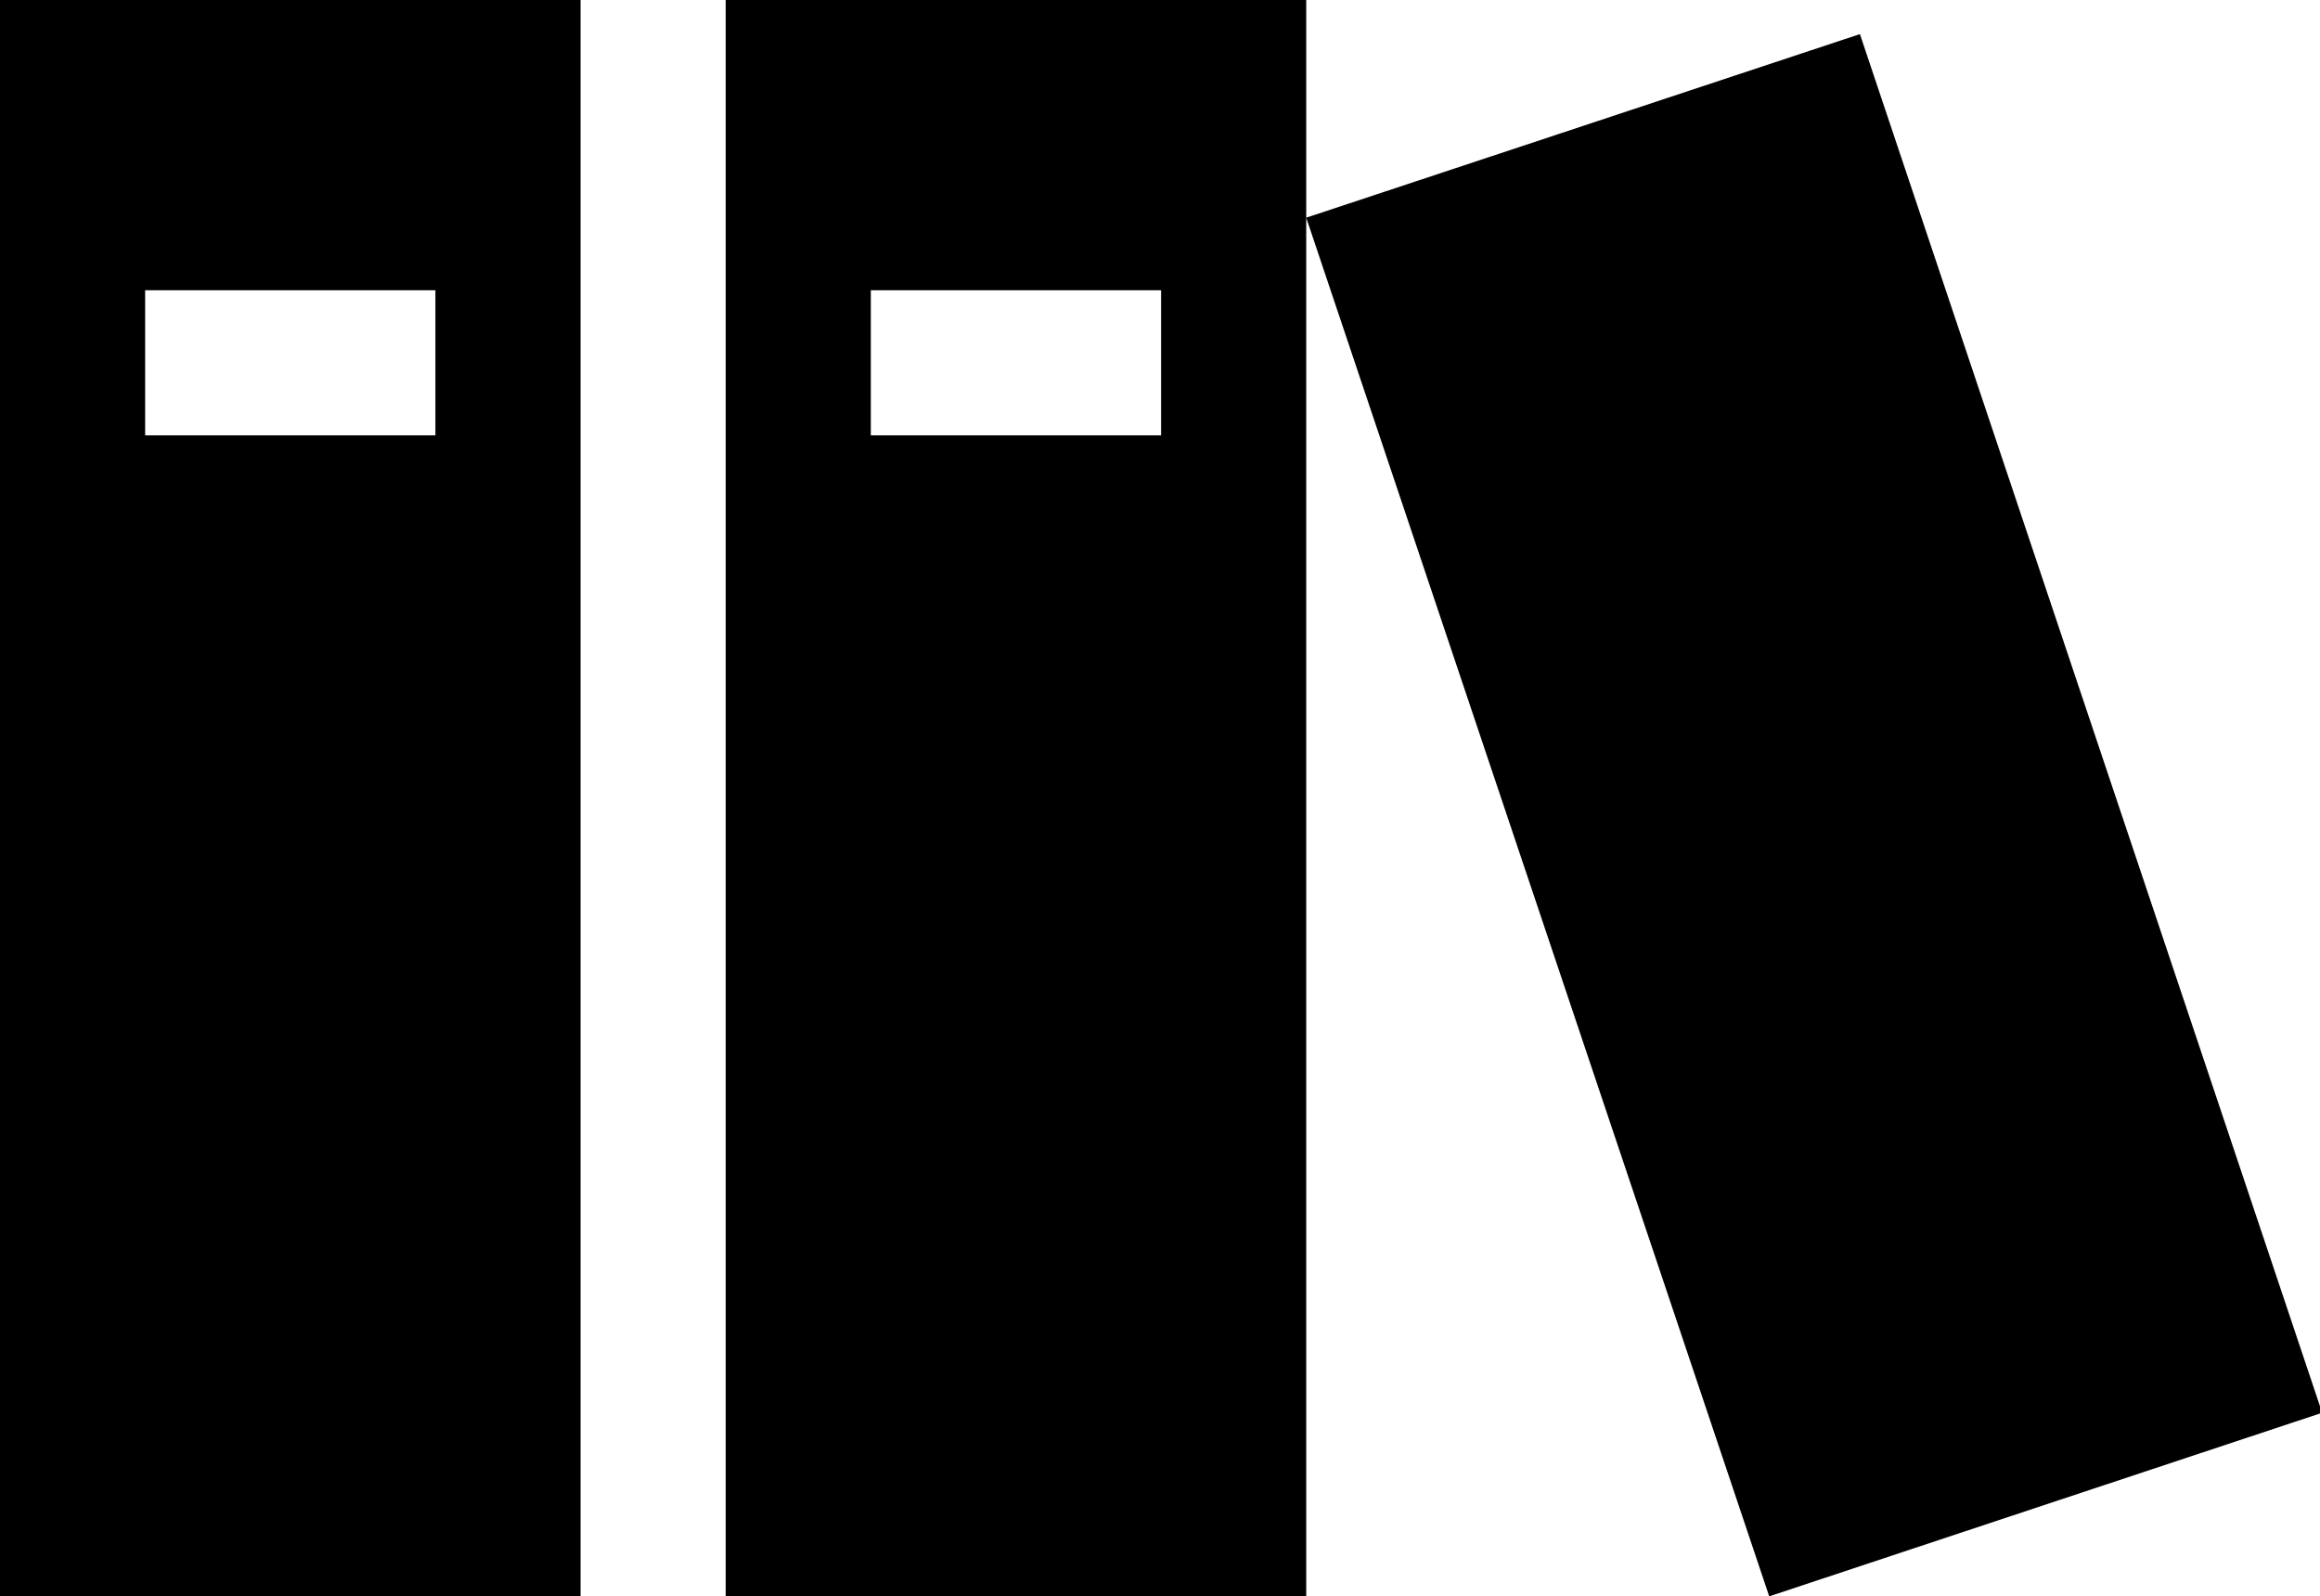 <svg class="icon" xmlns="http://www.w3.org/2000/svg" viewBox="0 0 31.97 22">
    <path
        d="M0 0h8v22H0V0Zm10 0h8v22h-8V0Zm22 19.47-6.37-19L18 3l6.38 19ZM2 6h4V4H2v2Zm10 0h4V4h-4v2Z">
</path>
</svg>